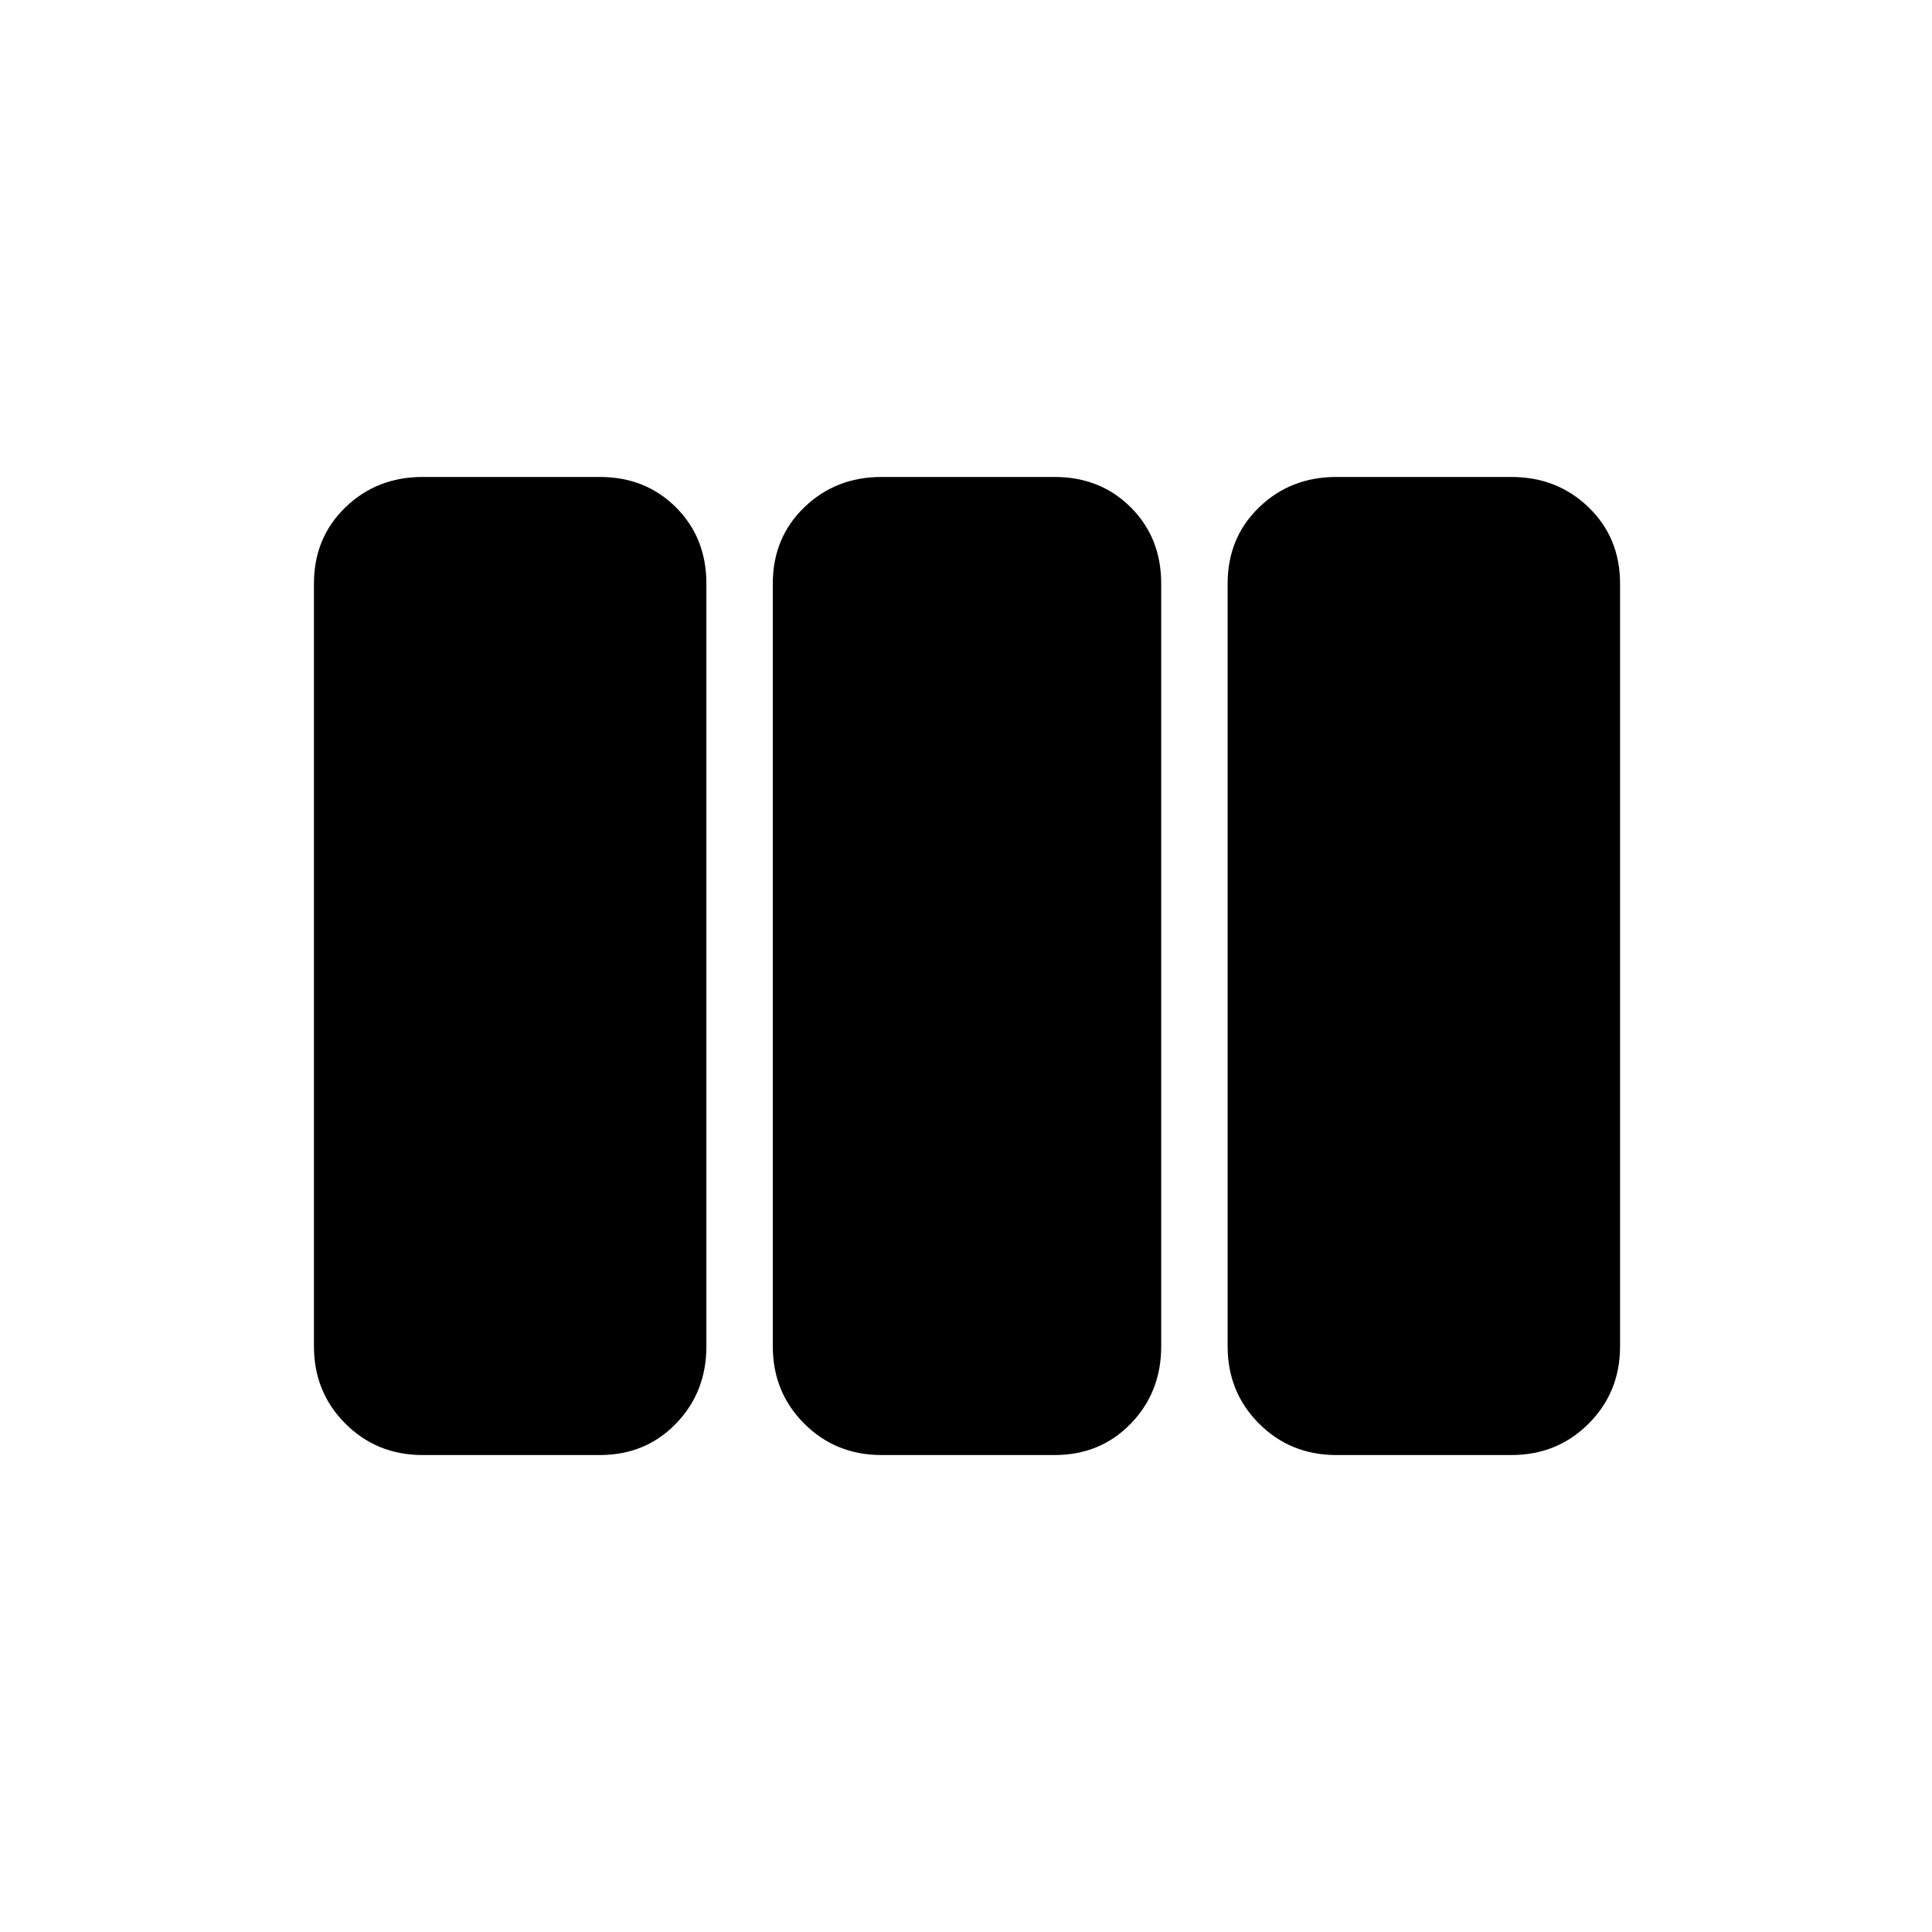 <svg xmlns="http://www.w3.org/2000/svg" height="48" viewBox="0 -960 960 960" width="48"><path d="M210-237q-22.77 0-38.39-15.61Q156-268.23 156-291v-379q0-22.78 15.61-37.89Q187.23-723 210-723h88q22.77 0 37.89 15.11Q351-692.78 351-670v379q0 22.77-15.11 38.39Q320.77-237 298-237h-88Zm228 0q-22.77 0-38.39-15.61Q384-268.23 384-291v-379q0-22.78 15.61-37.89Q415.23-723 438-723h86q22.78 0 37.89 15.11T577-670v379q0 22.77-15.11 38.39Q546.78-237 524-237h-86Zm226 0q-22.78 0-38.39-15.61Q610-268.23 610-291v-379q0-22.78 15.61-37.89T664-723h87q22.78 0 38.39 15.11T805-670v379q0 22.77-15.61 38.39Q773.78-237 751-237h-87Z"/></svg>
